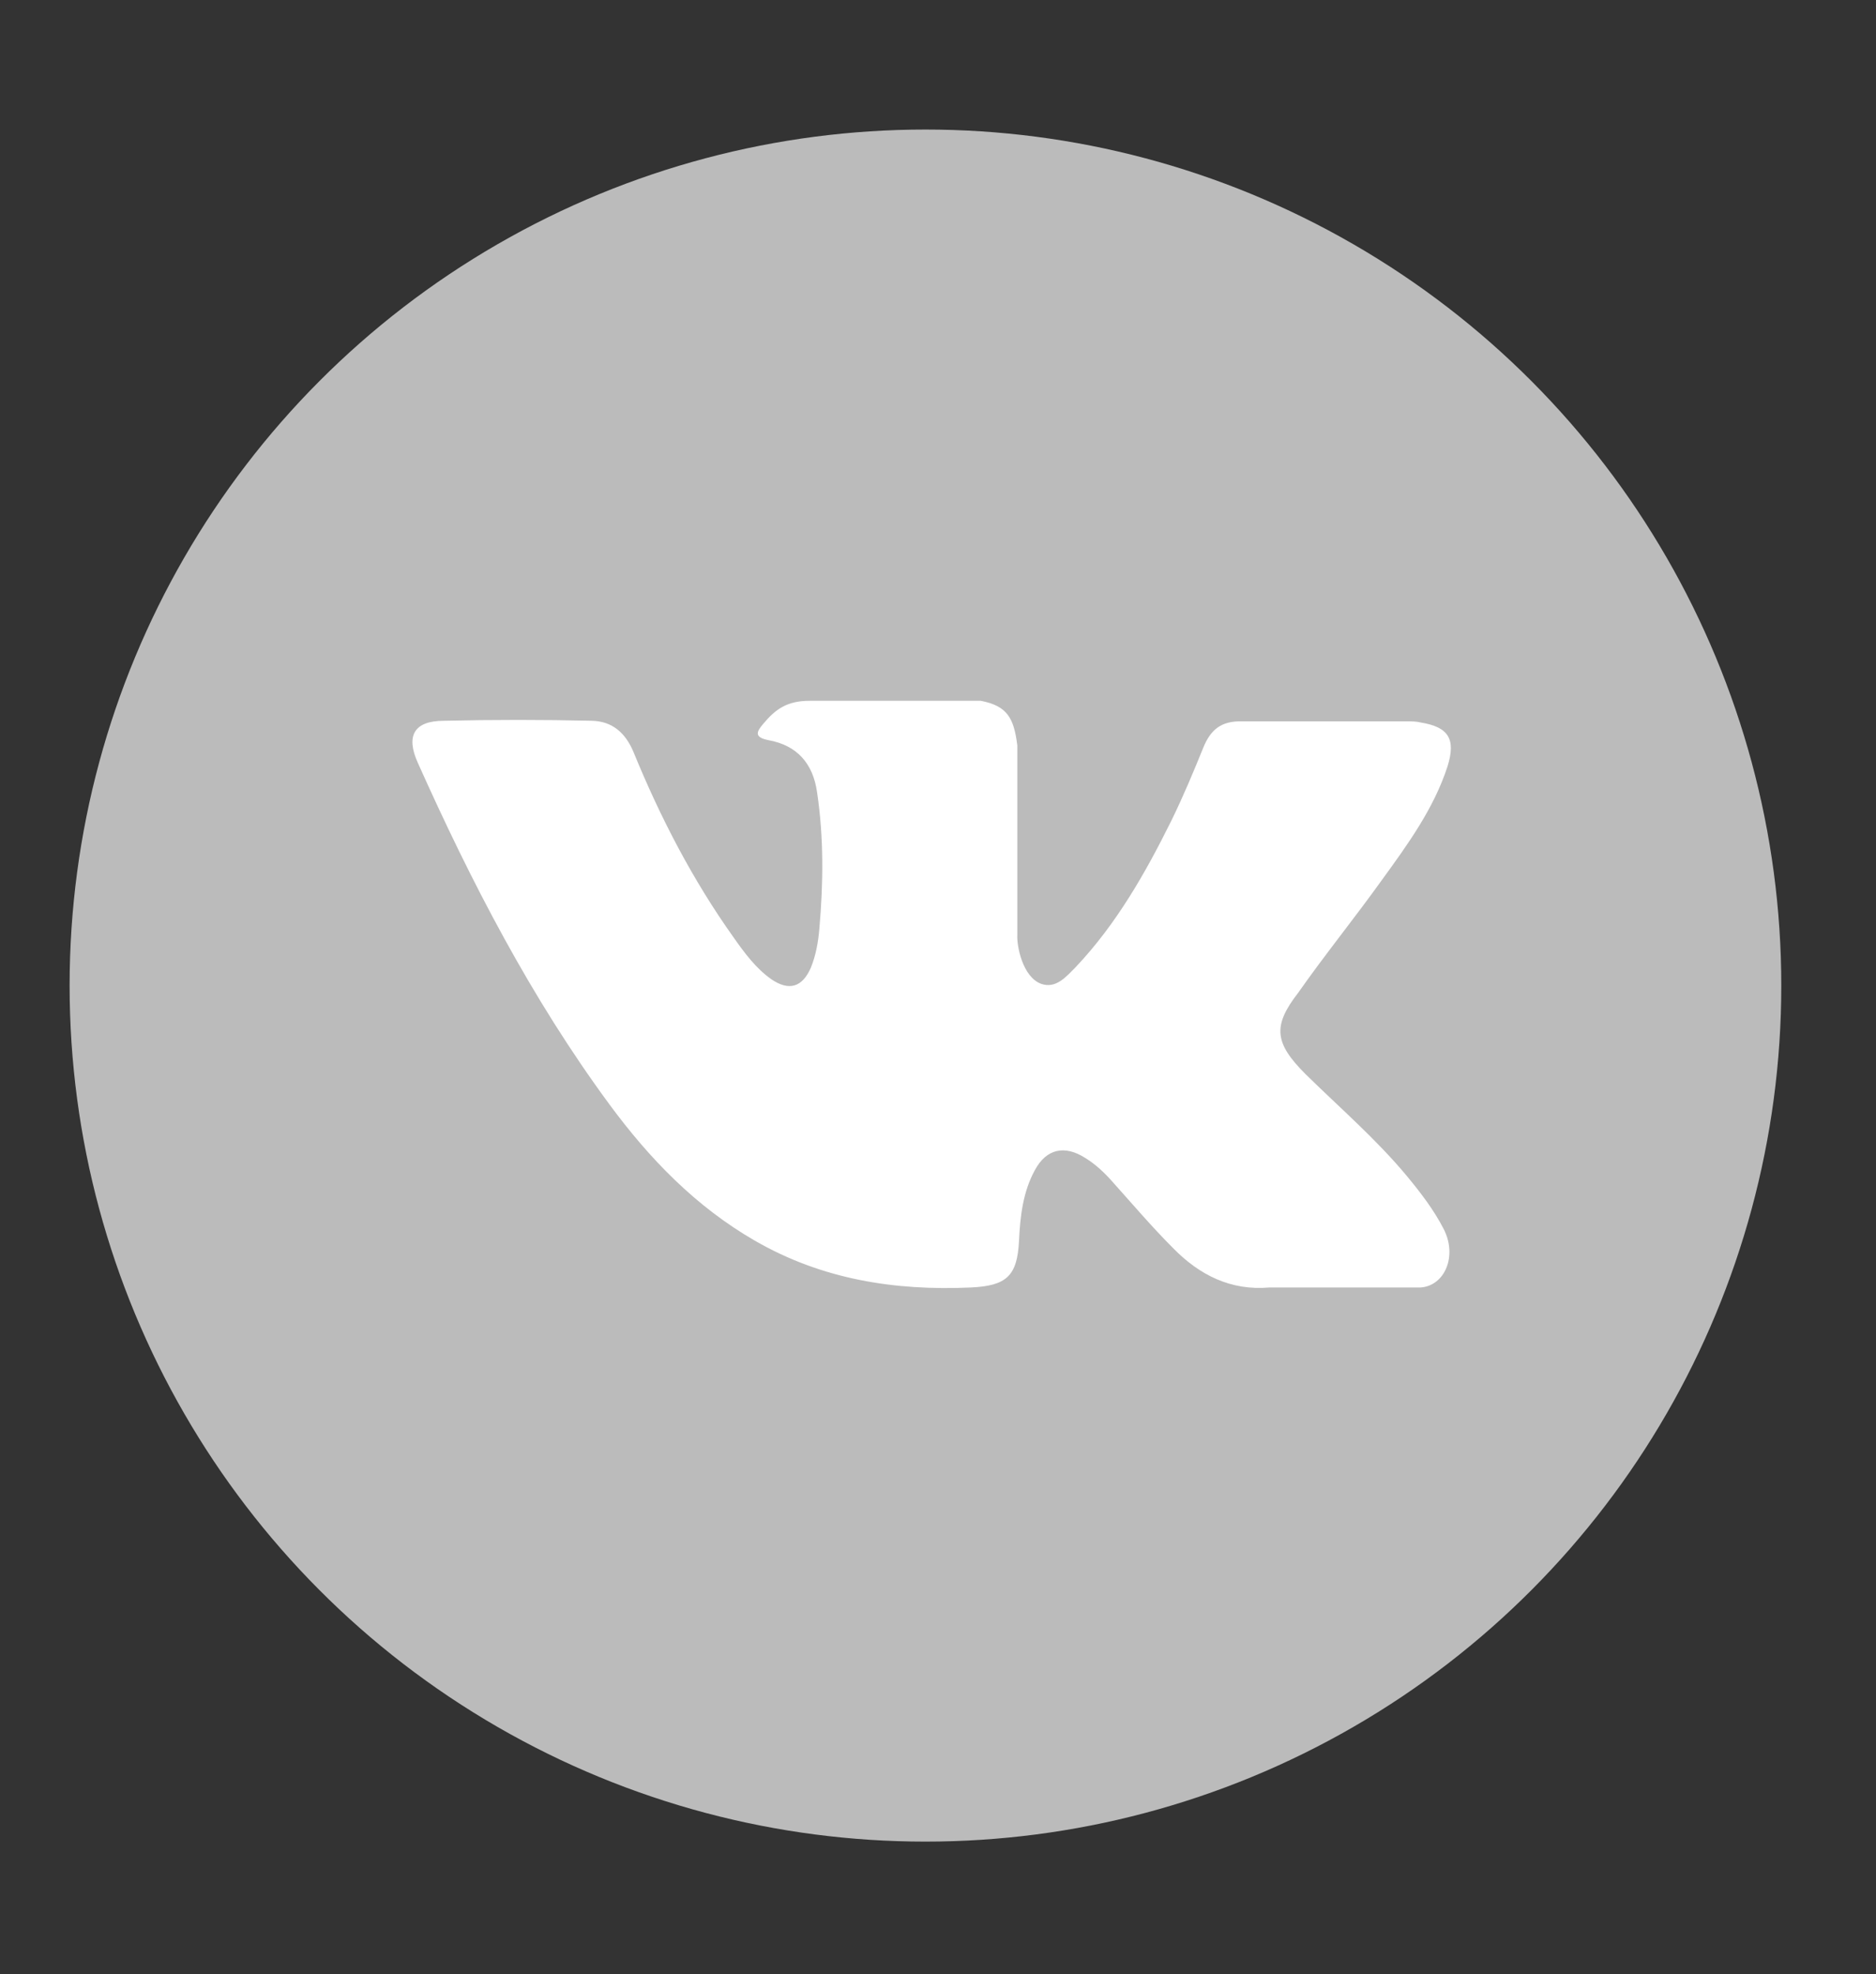 <?xml version="1.0" encoding="utf-8"?>
<!-- Generator: Adobe Illustrator 23.0.1, SVG Export Plug-In . SVG Version: 6.00 Build 0)  -->
<svg version="1.1" id="Слой_1" xmlns="http://www.w3.org/2000/svg" xmlns:xlink="http://www.w3.org/1999/xlink" x="0px" y="0px"
	 viewBox="0 0 32.88 34.59" style="enable-background:new 0 0 32.88 34.59;" xml:space="preserve">
<rect x="0" y="0" width="32.88" height="34.59" fill="#333333" stroke="none"/>
<style type="text/css">
	.st0{fill:#BBBBBB;}
	.st1{fill-rule:evenodd;clip-rule:evenodd;fill:#FFFFFF;}
</style>
<circle class="st0" cx="16.22" cy="17.27" r="15"/>
<path class="st1" d="M22.88,18.82c0.6,0.59,1.24,1.14,1.78,1.79c0.24,0.29,0.47,0.59,0.64,0.92c0.25,0.48,0.02,1-0.4,1.03l-2.65,0
	c-0.68,0.06-1.23-0.22-1.69-0.69c-0.37-0.37-0.71-0.77-1.06-1.16c-0.14-0.16-0.3-0.31-0.48-0.42c-0.36-0.23-0.68-0.16-0.88,0.21
	c-0.21,0.38-0.26,0.81-0.28,1.24c-0.03,0.62-0.22,0.79-0.84,0.82c-1.34,0.06-2.61-0.14-3.79-0.82c-1.04-0.6-1.85-1.44-2.55-2.39
	c-1.37-1.86-2.42-3.89-3.36-5.99c-0.21-0.47-0.06-0.73,0.46-0.73c0.86-0.02,1.73-0.02,2.6,0c0.35,0.01,0.58,0.21,0.72,0.54
	c0.47,1.15,1.04,2.25,1.76,3.26c0.19,0.27,0.39,0.54,0.66,0.73c0.31,0.21,0.54,0.14,0.69-0.2c0.09-0.22,0.13-0.45,0.15-0.68
	c0.07-0.8,0.08-1.6-0.04-2.4c-0.07-0.5-0.35-0.82-0.85-0.91c-0.25-0.05-0.22-0.14-0.09-0.29c0.21-0.25,0.41-0.4,0.81-0.4h3
	c0.47,0.09,0.58,0.31,0.64,0.78l0,3.33c-0.01,0.18,0.09,0.73,0.42,0.85c0.26,0.09,0.44-0.13,0.6-0.29c0.72-0.76,1.23-1.66,1.69-2.59
	c0.2-0.41,0.38-0.84,0.55-1.26c0.13-0.32,0.32-0.47,0.68-0.46l2.88,0c0.09,0,0.17,0,0.25,0.02c0.49,0.08,0.62,0.29,0.47,0.77
	c-0.24,0.74-0.7,1.37-1.15,1.99c-0.48,0.67-1,1.31-1.47,1.98C22.3,17.98,22.34,18.28,22.88,18.82z"/>
</svg>
